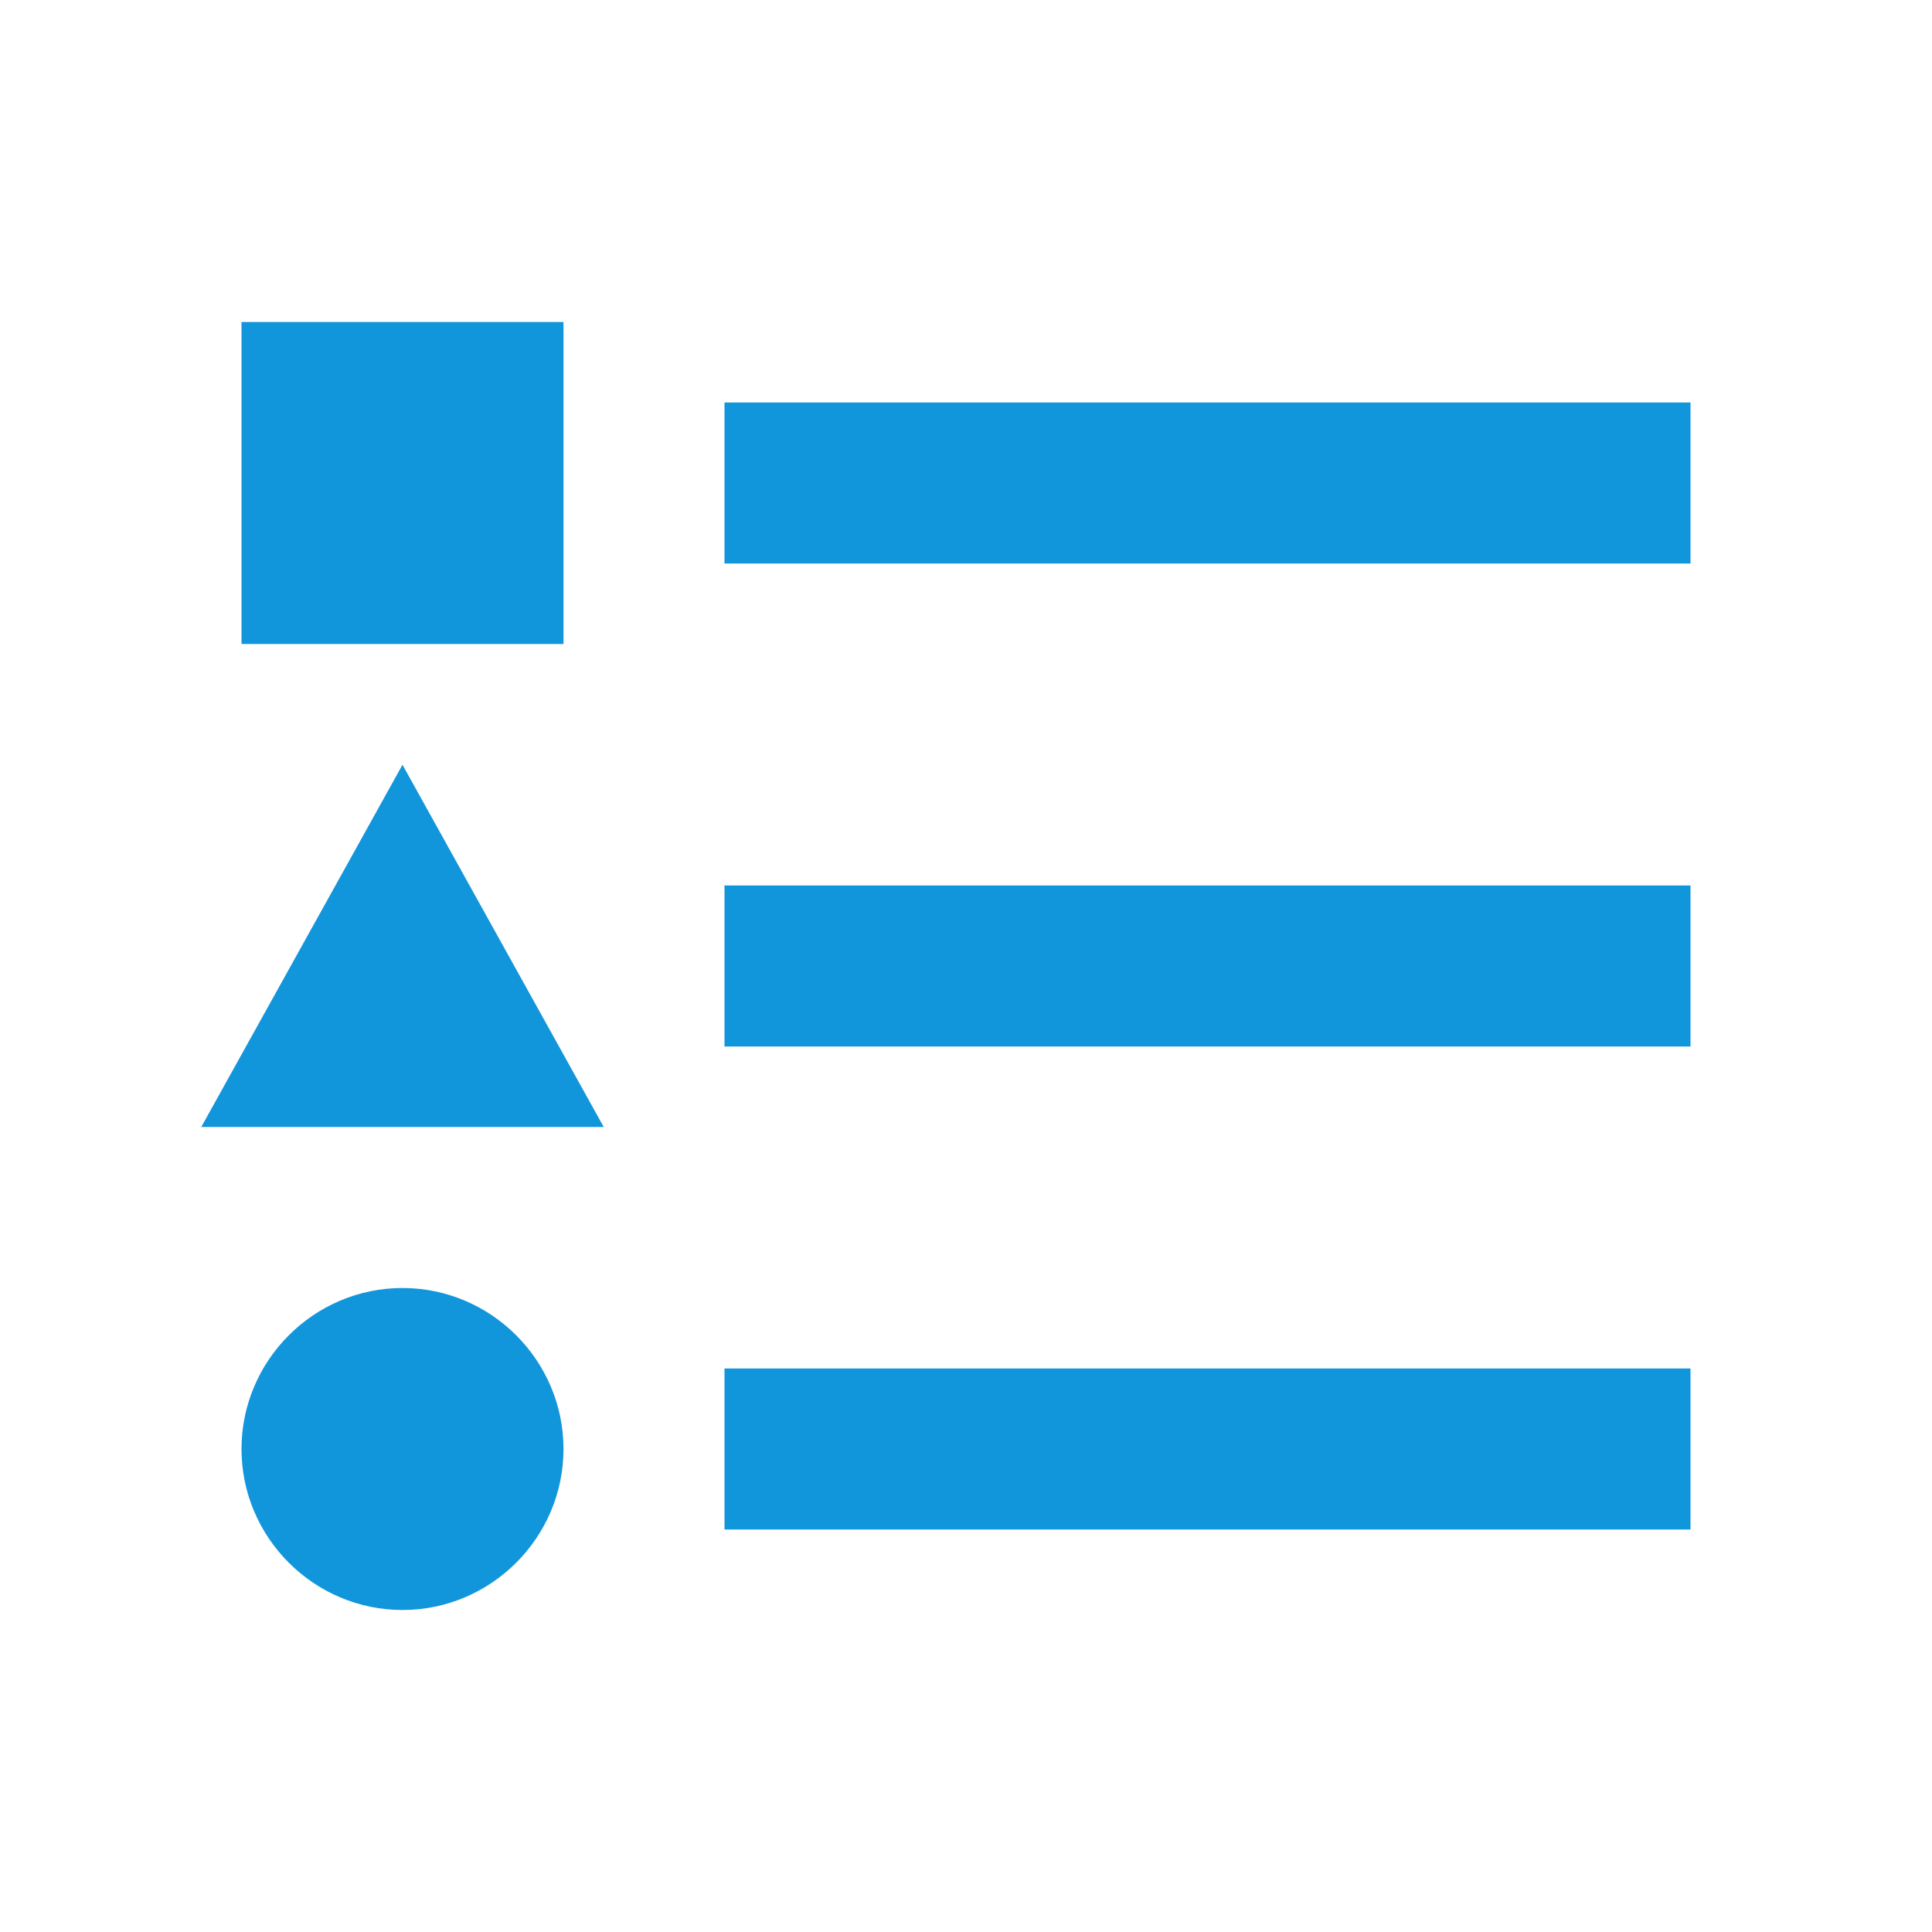 <?xml version="1.0" standalone="no"?><!DOCTYPE svg PUBLIC "-//W3C//DTD SVG 1.1//EN" "http://www.w3.org/Graphics/SVG/1.1/DTD/svg11.dtd"><svg t="1728029220547" class="icon" viewBox="0 0 1024 1024" version="1.1" xmlns="http://www.w3.org/2000/svg" p-id="17055" xmlns:xlink="http://www.w3.org/1999/xlink" width="200" height="200"><path d="M213.333 405.333 320 597.333 106.667 597.333 213.333 405.333M128 170.667 298.667 170.667 298.667 341.333 128 341.333 128 170.667M213.333 853.333C260.267 853.333 298.667 814.933 298.667 768 298.667 721.067 260.267 682.667 213.333 682.667 166.4 682.667 128 721.067 128 768 128 814.933 166.4 853.333 213.333 853.333M384 213.333 384 298.667 896 298.667 896 213.333 384 213.333M384 810.667 896 810.667 896 725.333 384 725.333 384 810.667M384 554.667 896 554.667 896 469.333 384 469.333 384 554.667Z" p-id="17056" fill="#1296db"></path></svg>